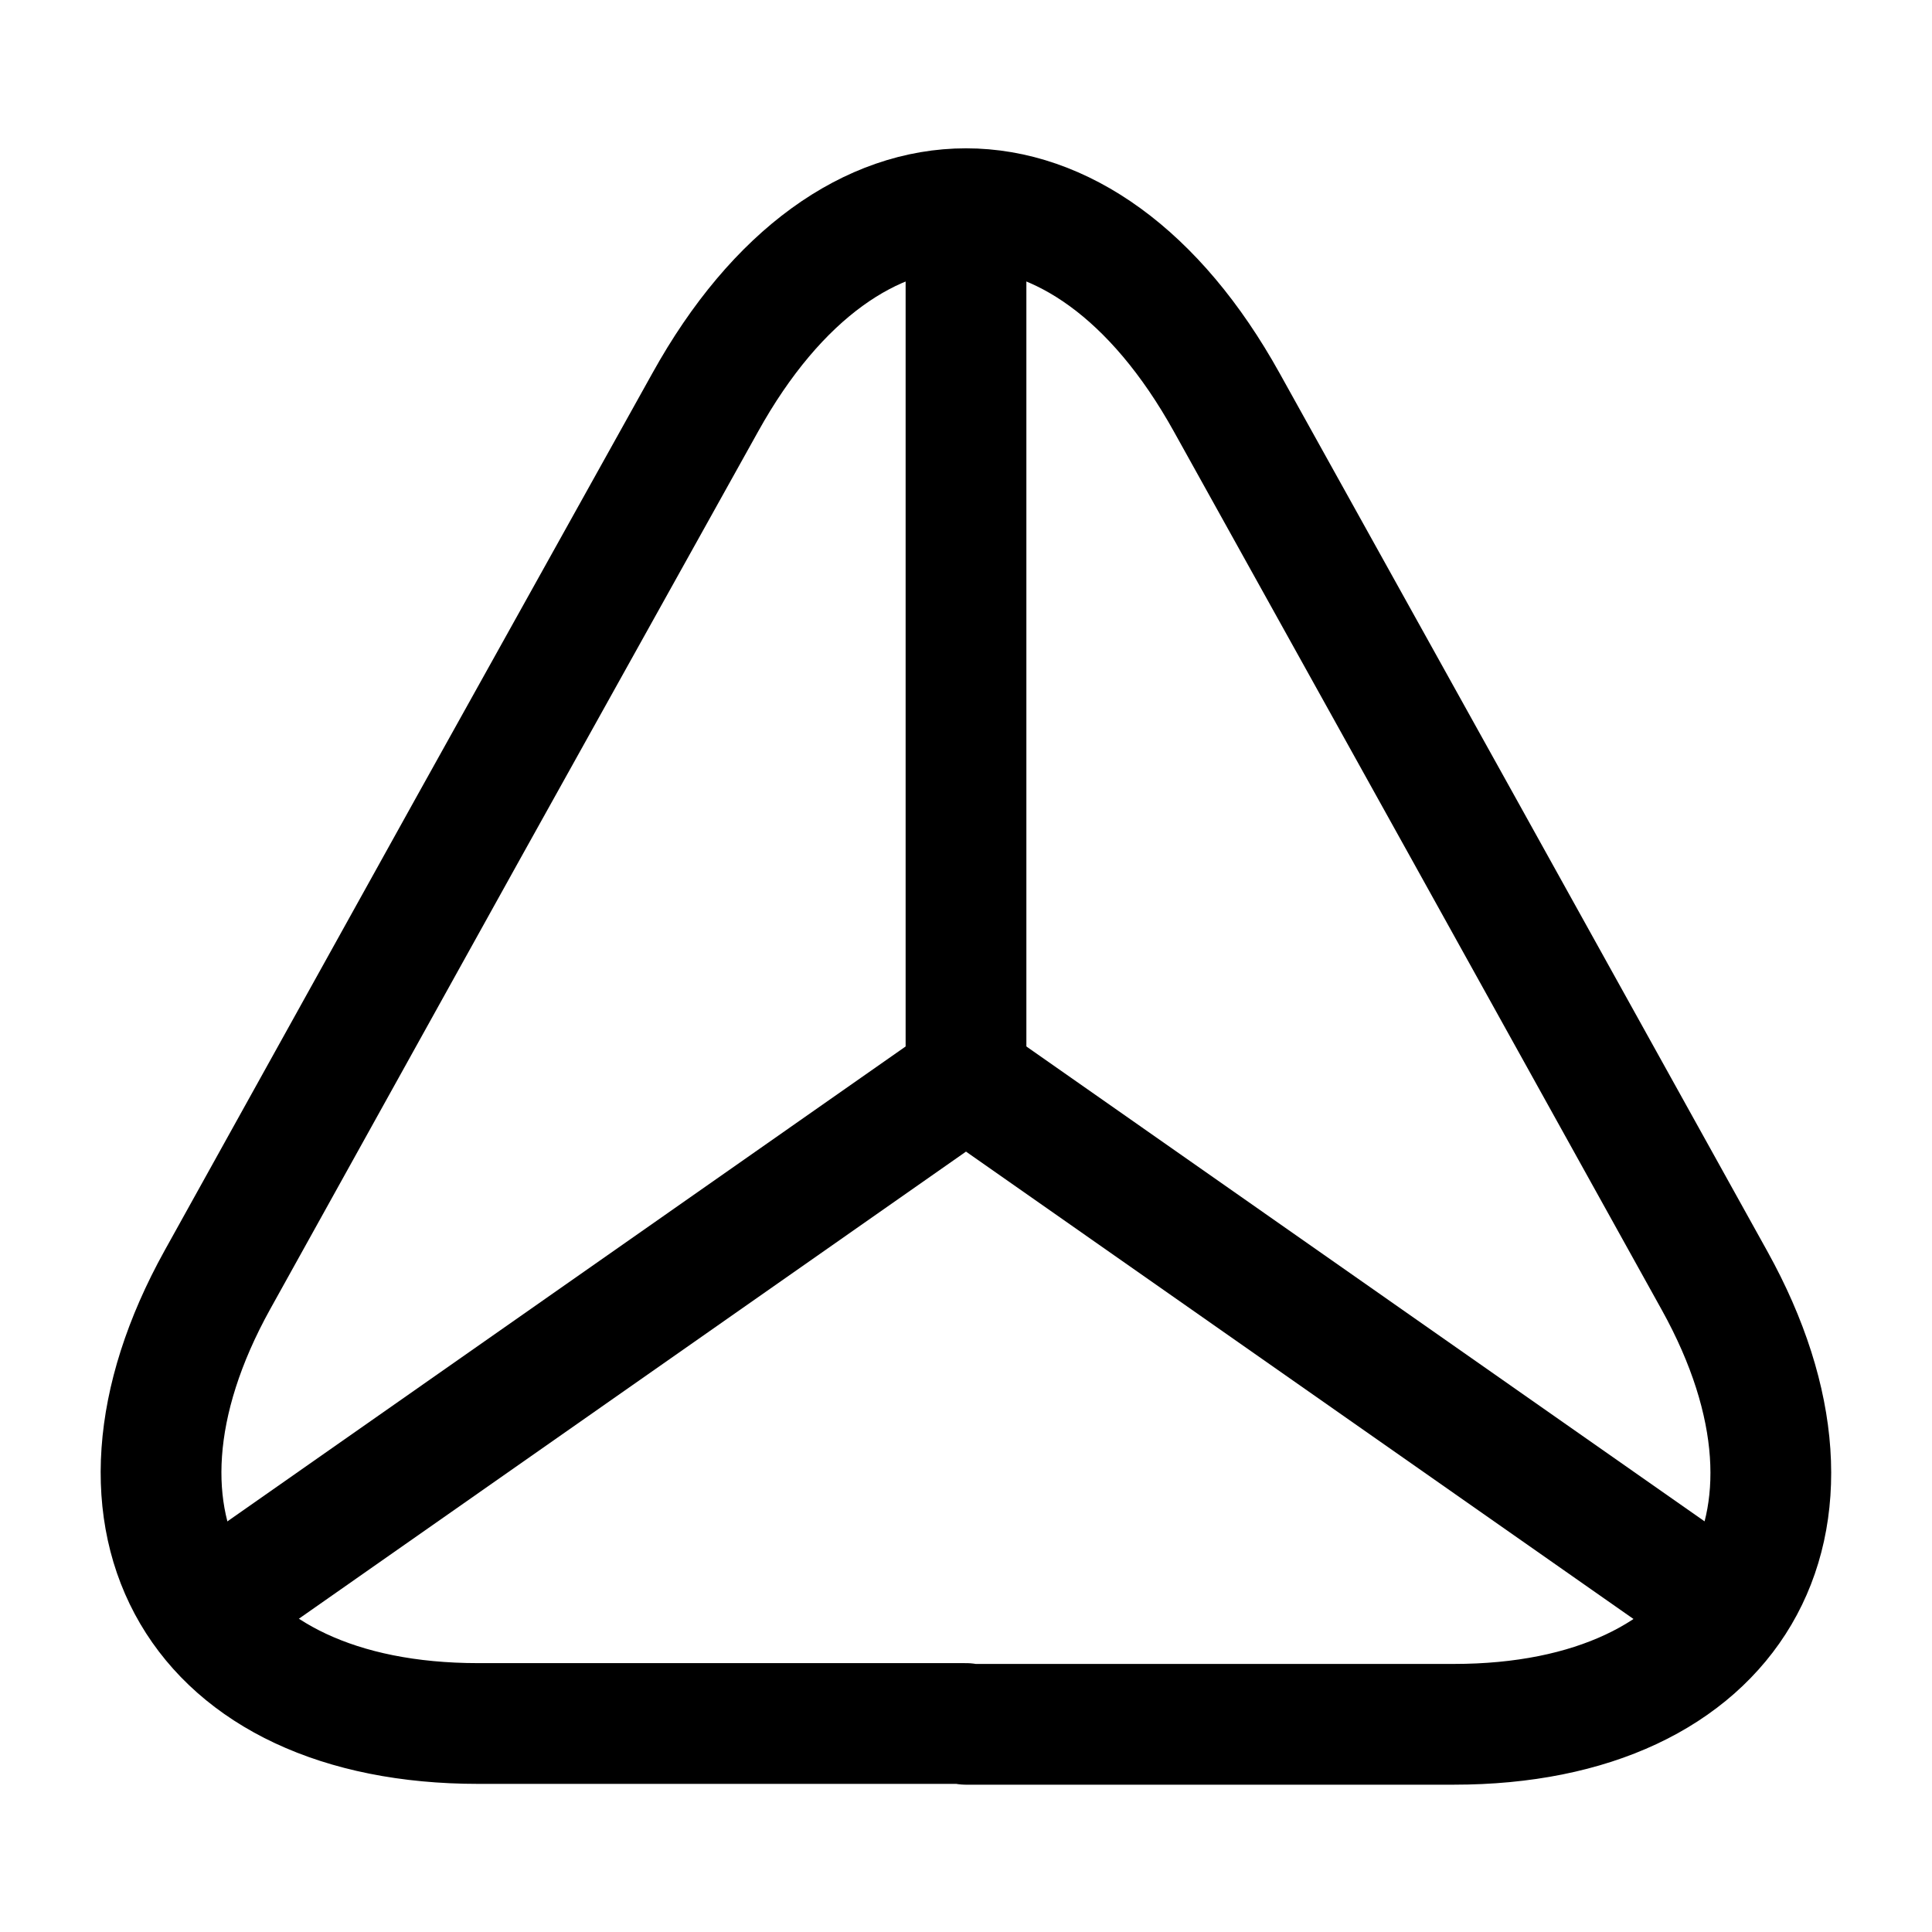 <svg width="24" height="24" viewBox="0 0 24 24" fill="none" xmlns="http://www.w3.org/2000/svg">
    <path
        d="M12 21.41H5.94C2.47 21.41 1.02 18.93 2.7 15.9L5.82 10.28L8.76 5C10.54 1.79 13.46 1.79 15.24 5L18.18 10.29L21.3 15.91C22.98 18.94 21.52 21.42 18.06 21.42H12V21.41Z"
        stroke="currentColor" stroke-width="1.5" stroke-linecap="round" stroke-linejoin="round"/>
    <path d="M21.44 20L12 13.39L2.56 20" stroke="currentColor" stroke-width="1.5" stroke-linecap="round"
          stroke-linejoin="round"/>
    <path d="M12 3V13.39" stroke="currentColor" stroke-width="1.5" stroke-linecap="round" stroke-linejoin="round"/>
</svg>
